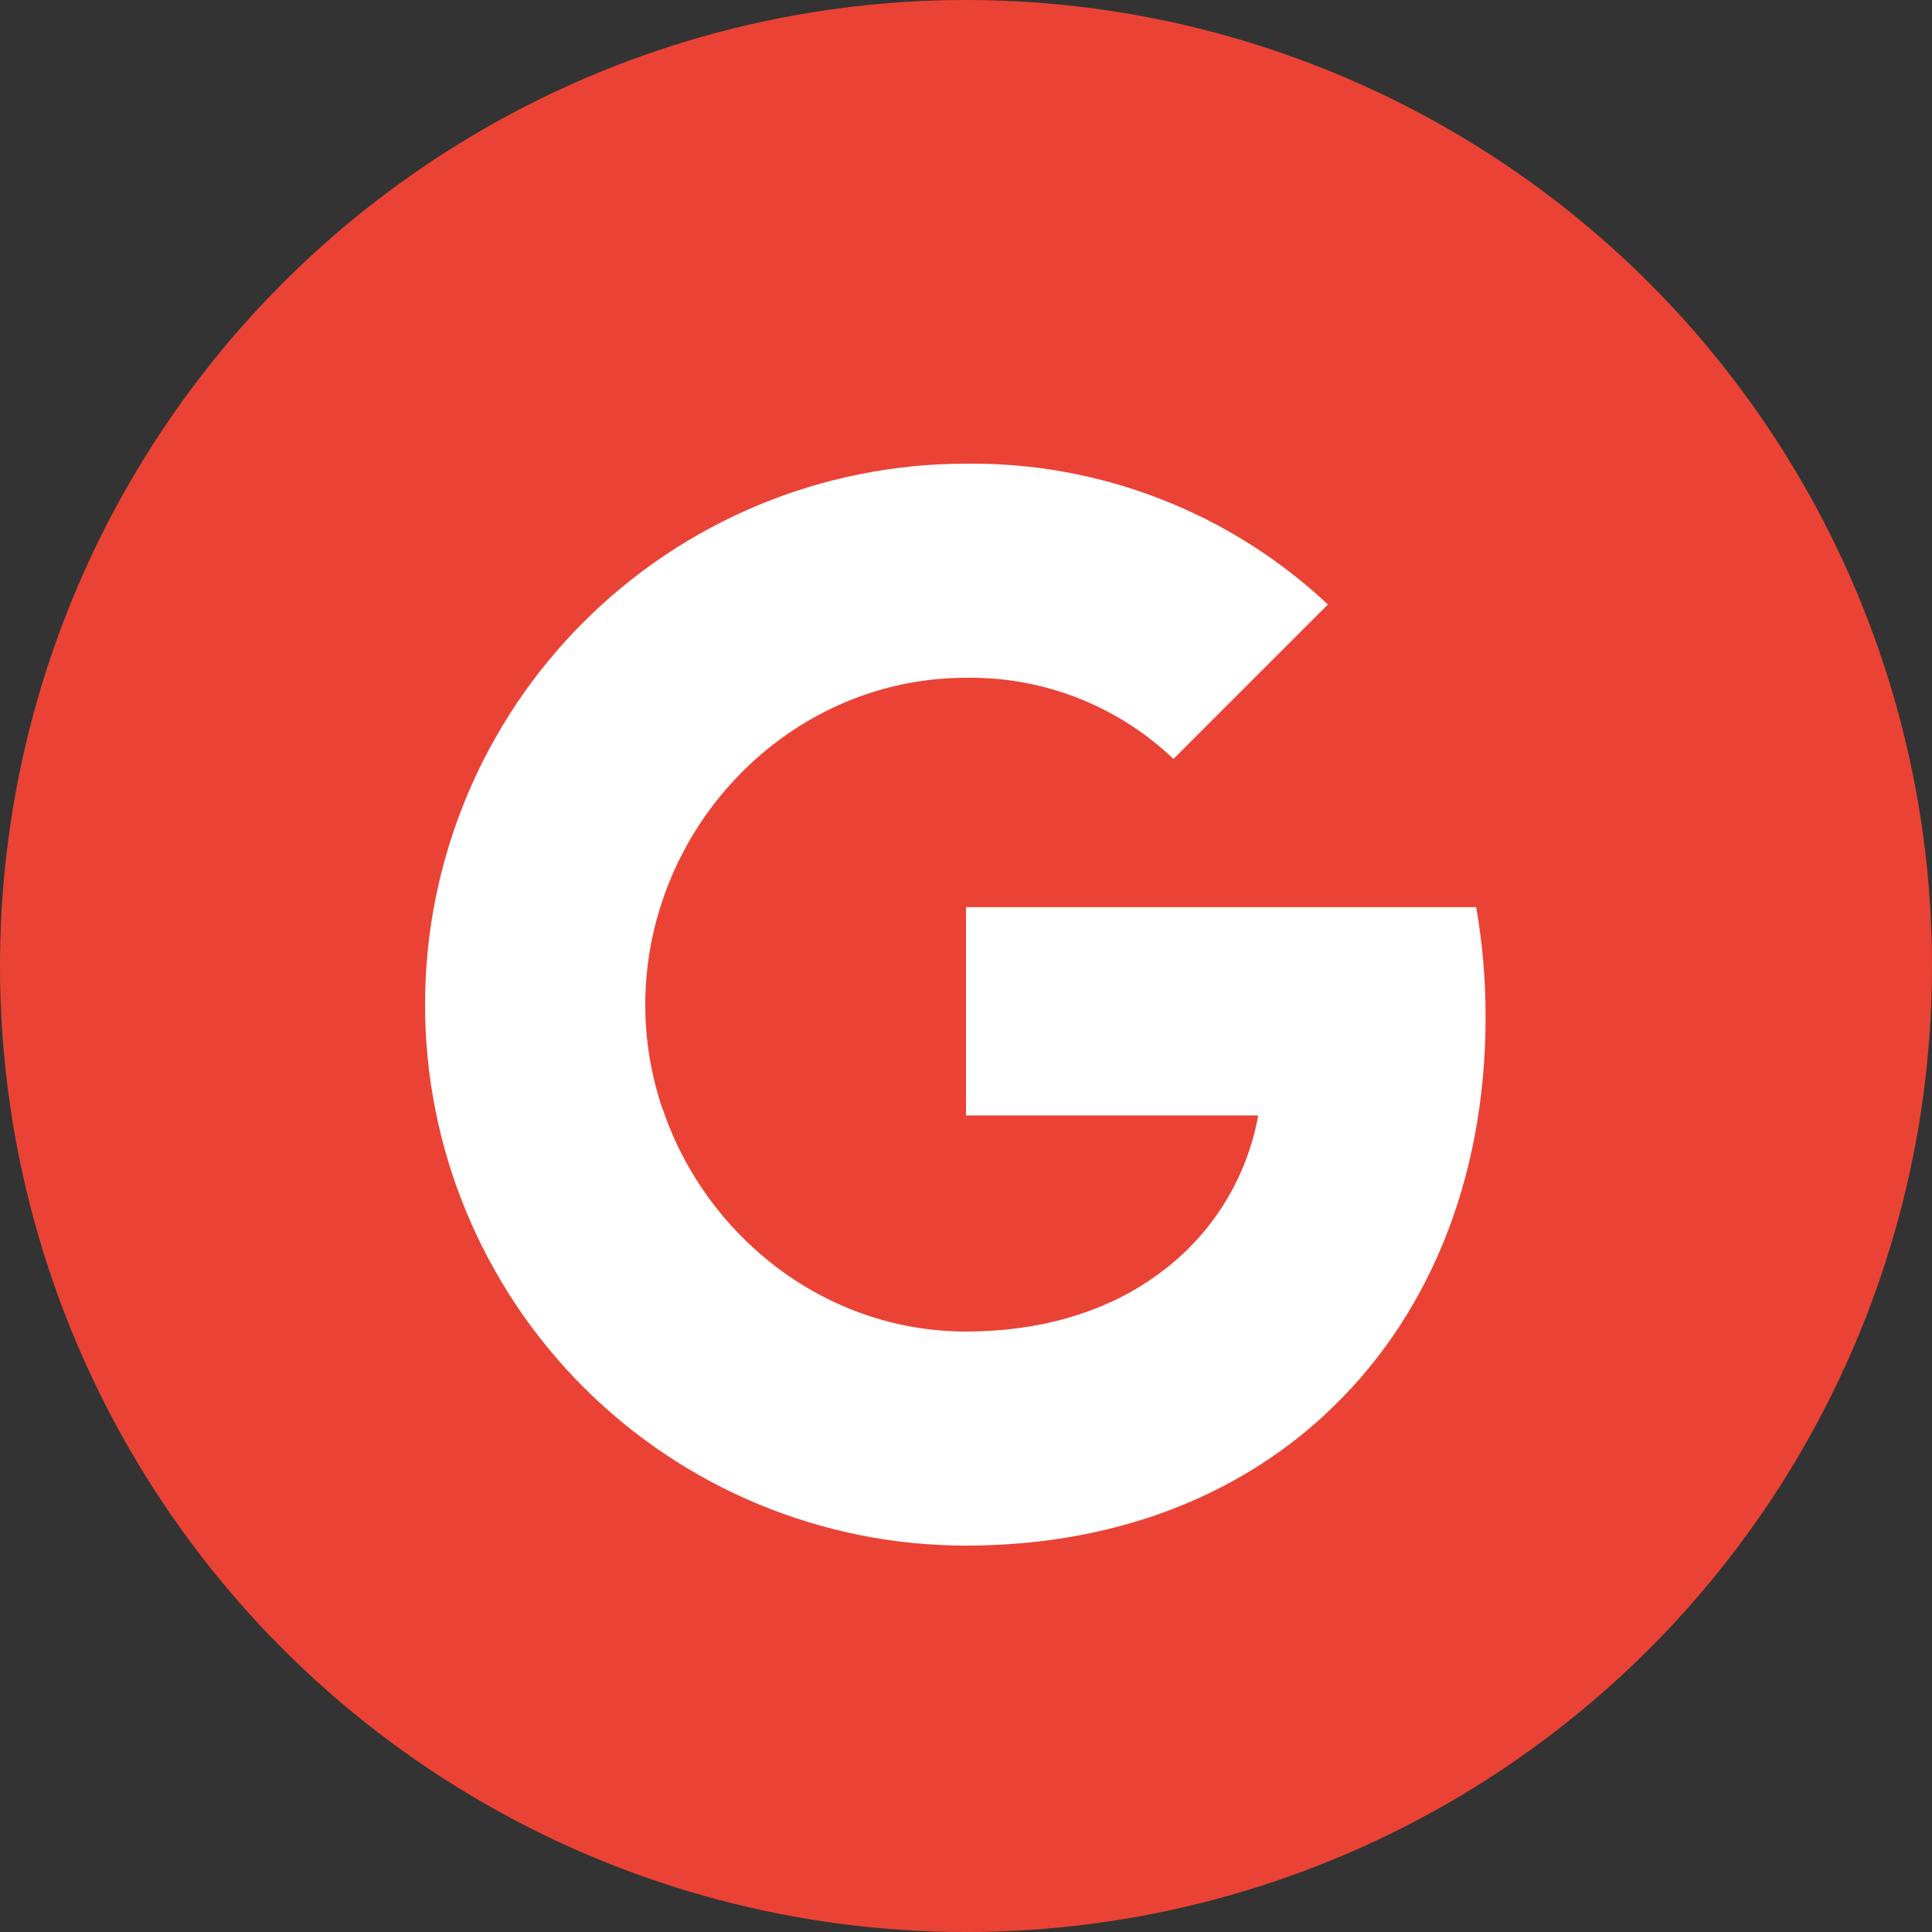 <svg width="50" height="50" viewBox="0 0 50 50" fill="none" xmlns="http://www.w3.org/2000/svg">
<rect x="0" y="0" width="50" height="50" fill="#333333" stroke="none"/>
<circle cx="25" cy="25" r="25" fill="#EA4335"/>
<g clip-path="url(#clip0_19_77)">
<path d="M38.204 23.477C38.367 24.416 38.448 25.368 38.447 26.322C38.447 30.582 36.925 34.183 34.275 36.621H34.279C31.962 38.761 28.776 40 25 40C21.287 40 17.726 38.525 15.101 35.9C12.475 33.274 11 29.713 11 26C11 22.287 12.475 18.726 15.101 16.101C17.726 13.475 21.287 12 25 12C28.475 11.959 31.832 13.265 34.366 15.644L30.369 19.641C28.924 18.263 26.996 17.509 25 17.541C21.348 17.541 18.245 20.005 17.139 23.323C16.553 25.061 16.553 26.944 17.139 28.683H17.144C18.256 31.996 21.353 34.46 25.005 34.46C26.892 34.46 28.512 33.977 29.769 33.123H29.764C30.493 32.639 31.117 32.013 31.598 31.282C32.079 30.551 32.407 29.73 32.562 28.868H25V23.478H38.204V23.477Z" fill="white"/>
</g>
<defs>
<clipPath id="clip0_19_77">
<rect width="28" height="28" fill="white" transform="translate(11 12)"/>
</clipPath>
</defs>
</svg>
